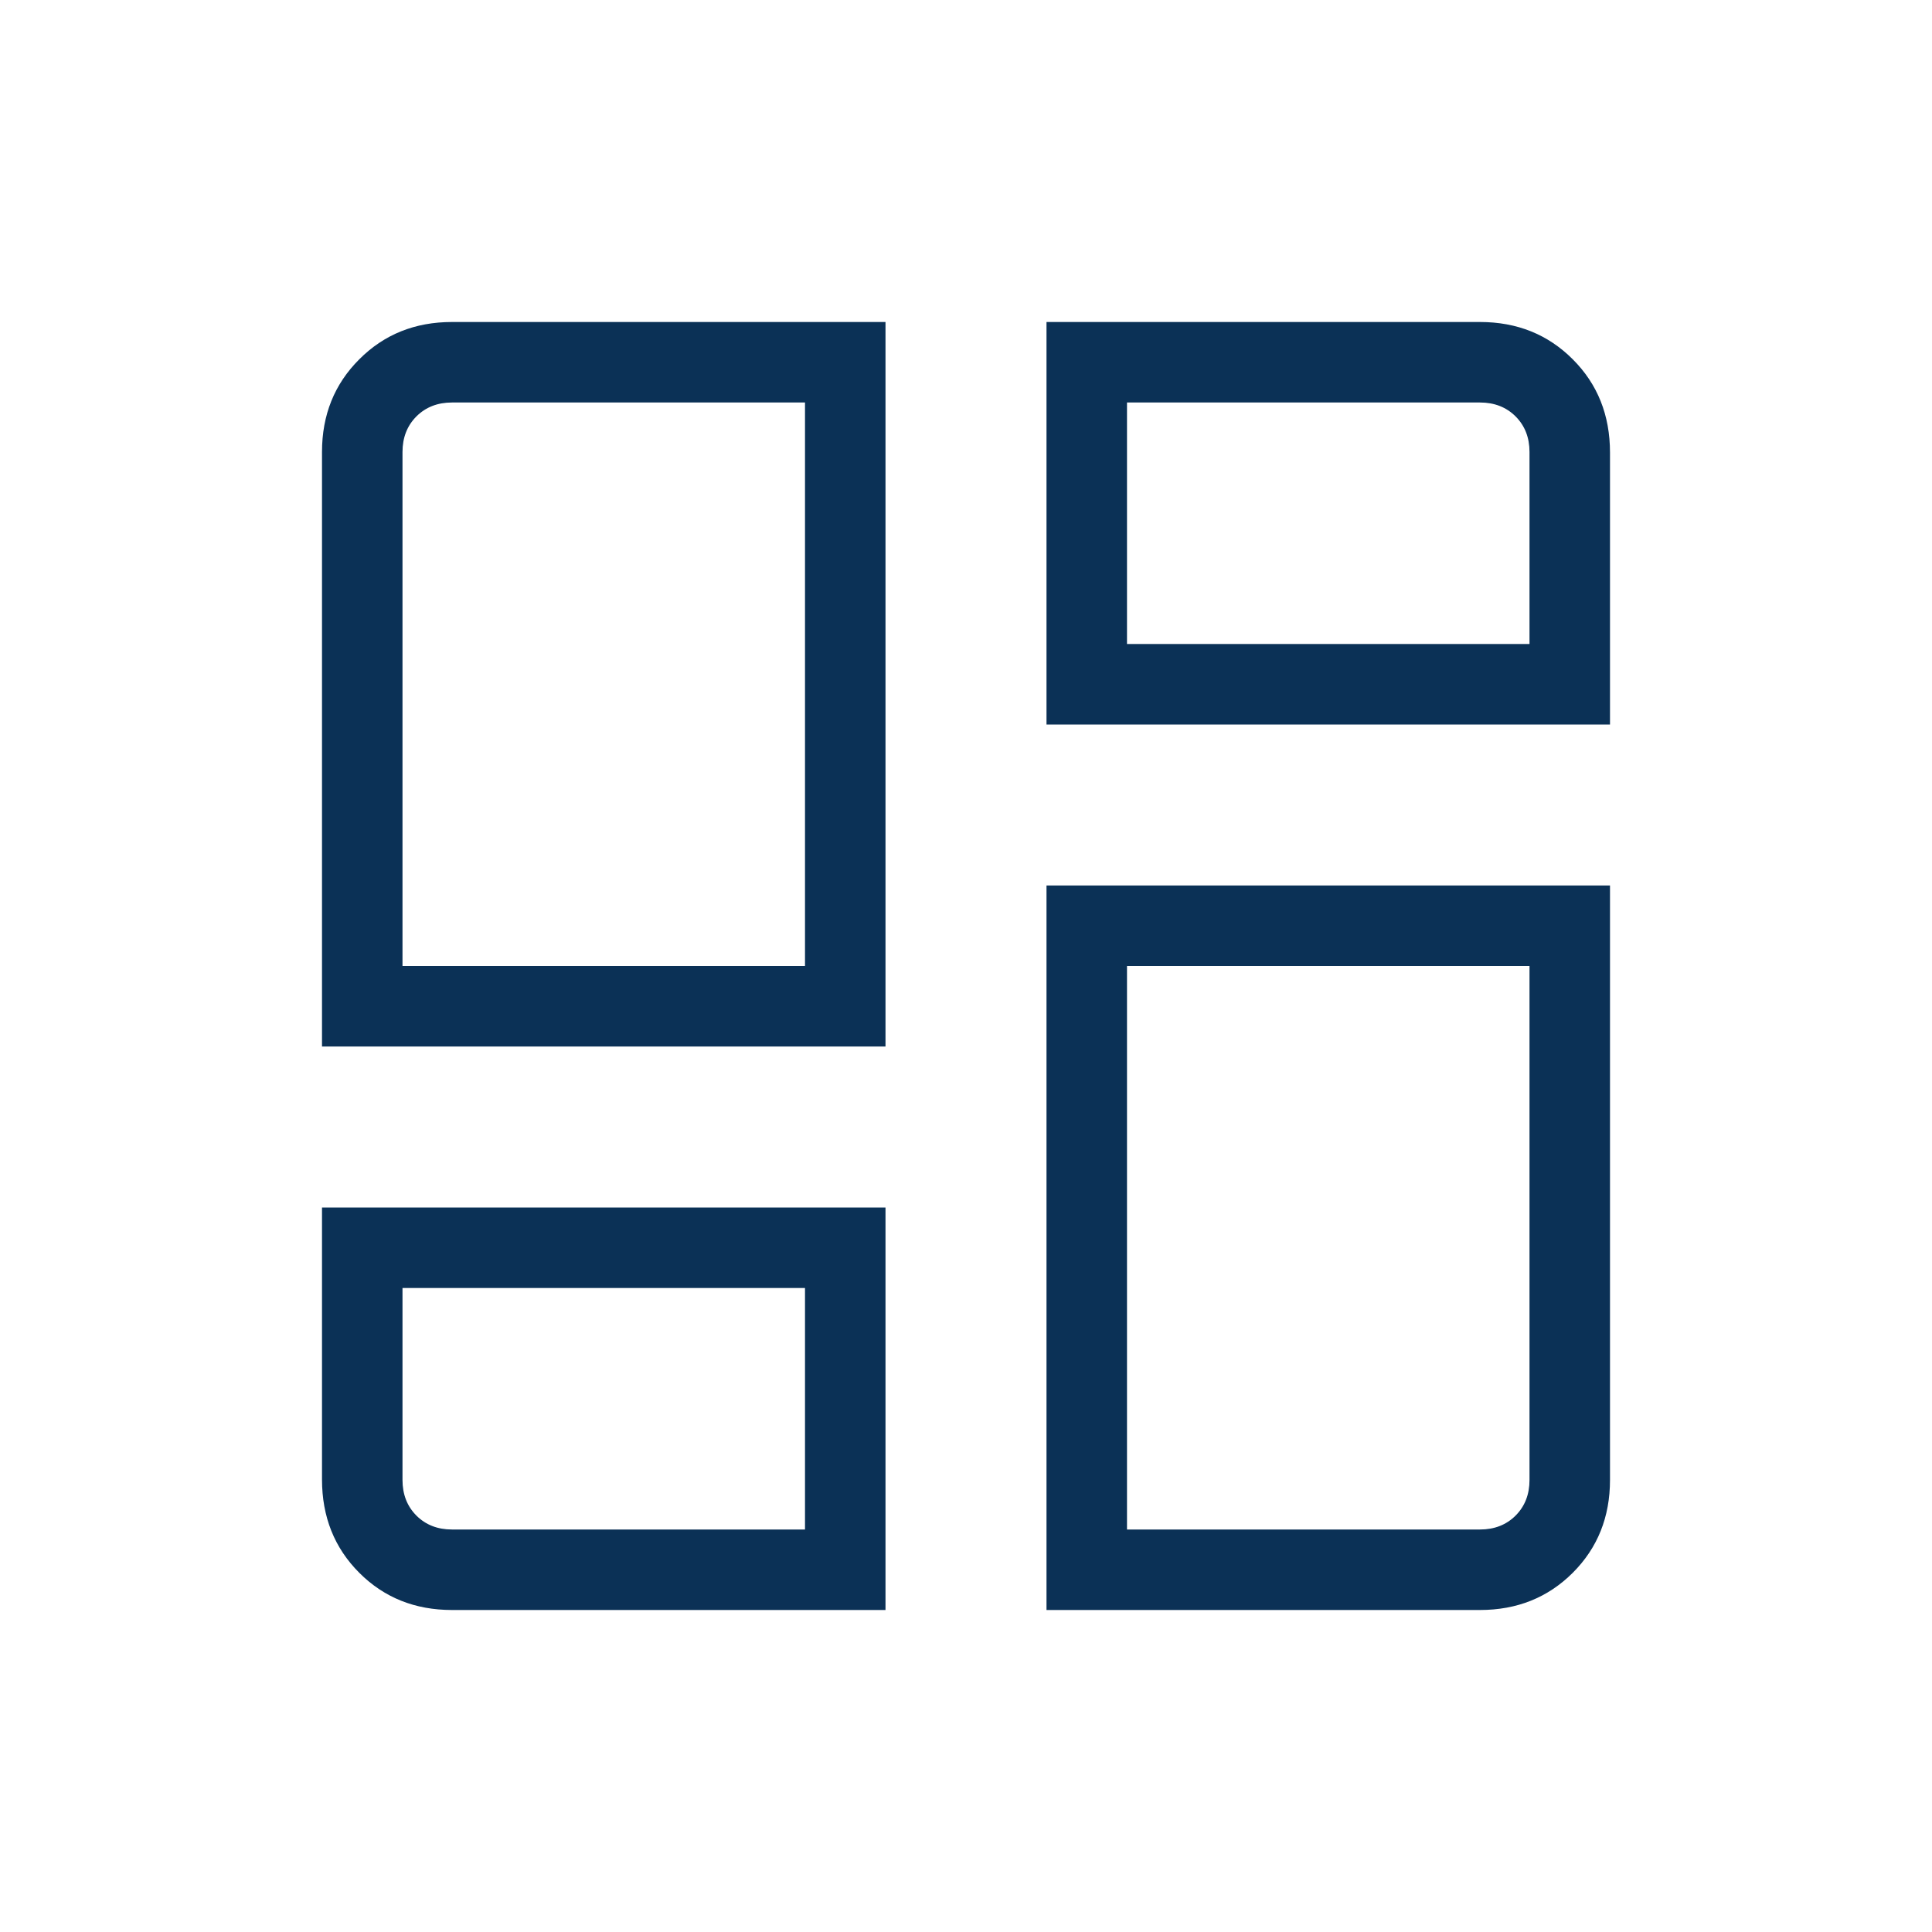 <svg width="60" height="60" viewBox="0 0 60 60" fill="none" xmlns="http://www.w3.org/2000/svg">
<path d="M10 32.5V14.037C10 12.887 10.386 11.928 11.158 11.158C11.928 10.386 12.887 10 14.037 10H27.5V32.5H10ZM32.5 10H45.962C47.112 10 48.072 10.386 48.843 11.158C49.614 11.928 50 12.893 50 14.055V22.5H32.5V10ZM32.5 50V27.5H50V45.962C50 47.112 49.615 48.072 48.845 48.843C48.073 49.614 47.112 50 45.962 50H32.5ZM10 37.5H27.5V50H14.037C12.887 50 11.928 49.615 11.158 48.845C10.386 48.073 10 47.107 10 45.945V37.5ZM12.5 30H25V12.5H14.037C13.589 12.5 13.221 12.644 12.932 12.932C12.644 13.221 12.5 13.589 12.5 14.037V30ZM35 20H47.5V14.037C47.5 13.589 47.356 13.221 47.068 12.932C46.779 12.644 46.411 12.5 45.962 12.5H35V20ZM35 30V47.5H45.962C46.411 47.5 46.779 47.356 47.068 47.068C47.356 46.779 47.5 46.411 47.5 45.962V30H35ZM12.5 40V45.962C12.5 46.411 12.644 46.779 12.932 47.068C13.221 47.356 13.589 47.5 14.037 47.5H25V40H12.5Z" fill="#0B3156"/>
</svg>
